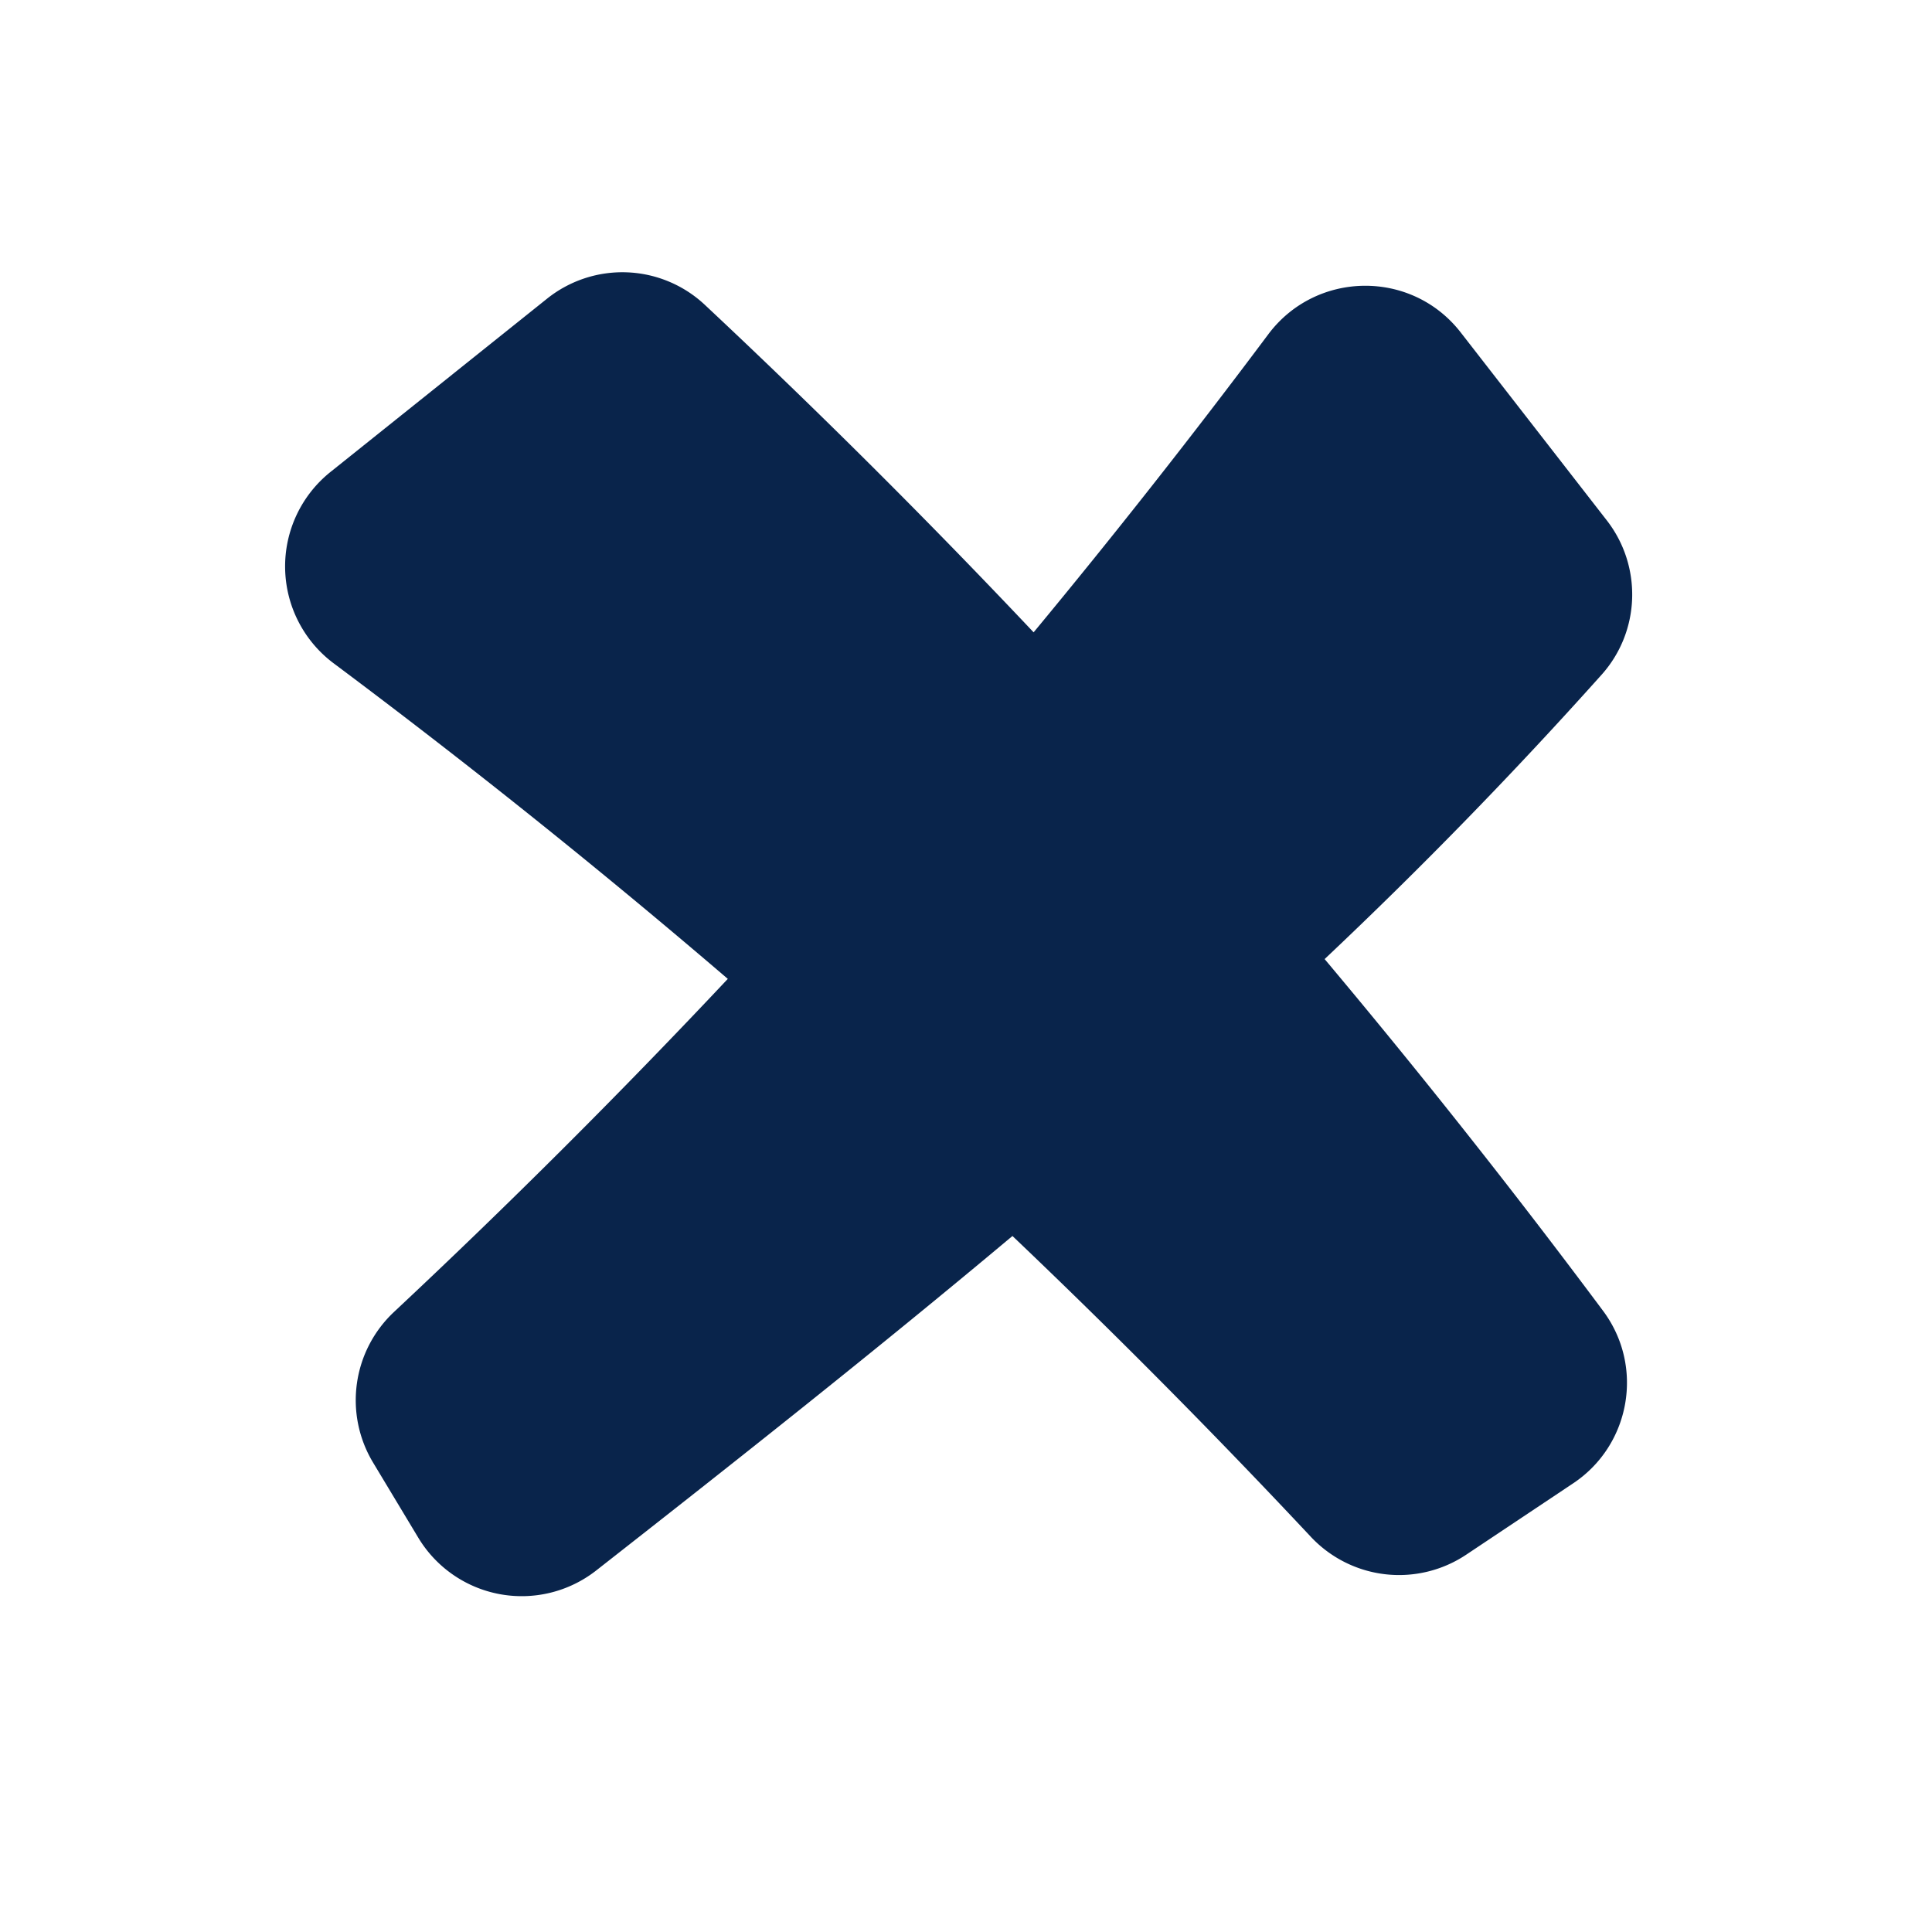<svg xmlns='http://www.w3.org/2000/svg' width='24' height='24' viewBox='0 0 24 24'><g fill='none' fill-rule='evenodd'><path d='M24 0v24H0V0zM12.594 23.258l-.012.002-.071.035-.02.004-.014-.004-.071-.036c-.01-.003-.019 0-.024.006l-.004.01-.017.428.005.02.01.013.104.074.015.004.012-.004.104-.074.012-.016.004-.017-.017-.427c-.002-.01-.009-.017-.016-.018m.264-.113-.014.002-.184.093-.01.01-.003.011.018.43.005.012.008.008.201.092c.012.004.023 0 .029-.008l.004-.014-.034-.614c-.003-.012-.01-.02-.02-.022m-.715.002a.023.023 0 0 0-.027.006l-.006.014-.034.614c0 .012.007.02.017.024l.015-.002.201-.093.01-.008.003-.011.018-.43-.003-.012-.01-.01z'/><path fill='#09244BFF' d='M6.796 3.71a1.498 1.498 0 0 1 1.96.077 94.103 94.103 0 0 1 4.084 4.068 94.899 94.899 0 0 0 2.915-3.702c.591-.79 1.778-.81 2.39-.024l1.815 2.335c.44.566.421 1.372-.062 1.915a58.497 58.497 0 0 1-3.443 3.535 96.52 96.52 0 0 1 3.459 4.37c.515.691.34 1.668-.371 2.142l-1.331.888a1.502 1.502 0 0 1-1.929-.224 92.219 92.219 0 0 0-3.706-3.736c-1.694 1.42-3.43 2.792-5.172 4.156a1.5 1.5 0 0 1-2.21-.41l-.562-.934a1.502 1.502 0 0 1 .262-1.869 92.035 92.035 0 0 0 4.146-4.137 94.199 94.199 0 0 0-4.896-3.92 1.503 1.503 0 0 1-.04-2.377z'/></g></svg>